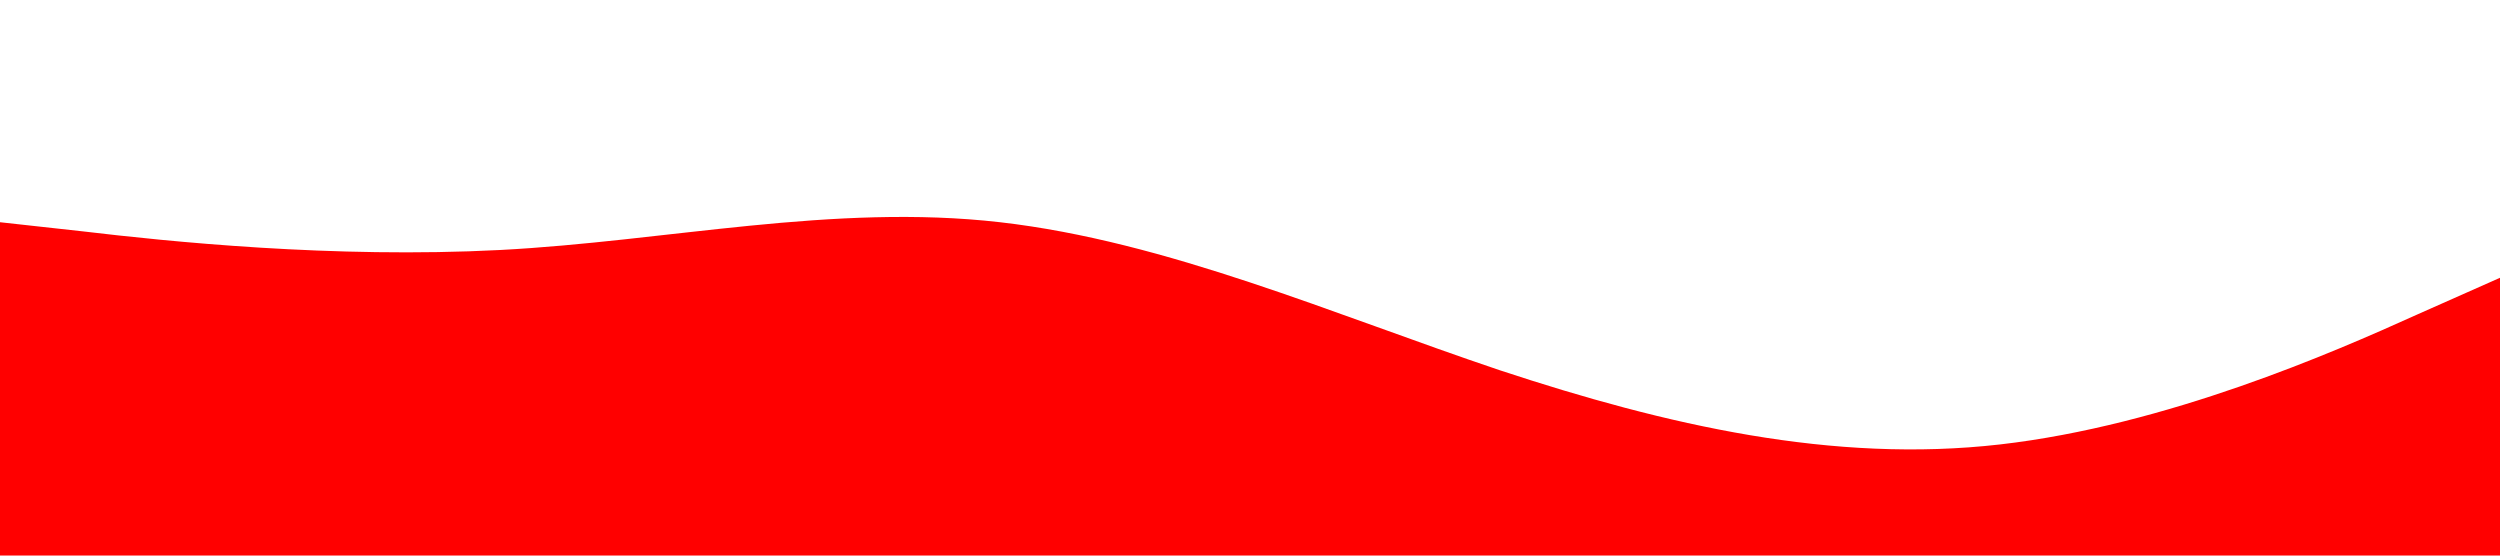 <?xml version="1.0" standalone="no"?><svg xmlns="http://www.w3.org/2000/svg" viewBox="0 0 1440 320"><path fill="#ff0000" fill-opacity="1" d="M0,128L48,133.3C96,139,192,149,288,144C384,139,480,117,576,128C672,139,768,181,864,213.3C960,245,1056,267,1152,256C1248,245,1344,203,1392,181.3L1440,160L1440,320L1392,320C1344,320,1248,320,1152,320C1056,320,960,320,864,320C768,320,672,320,576,320C480,320,384,320,288,320C192,320,96,320,48,320L0,320Z"></path></svg>